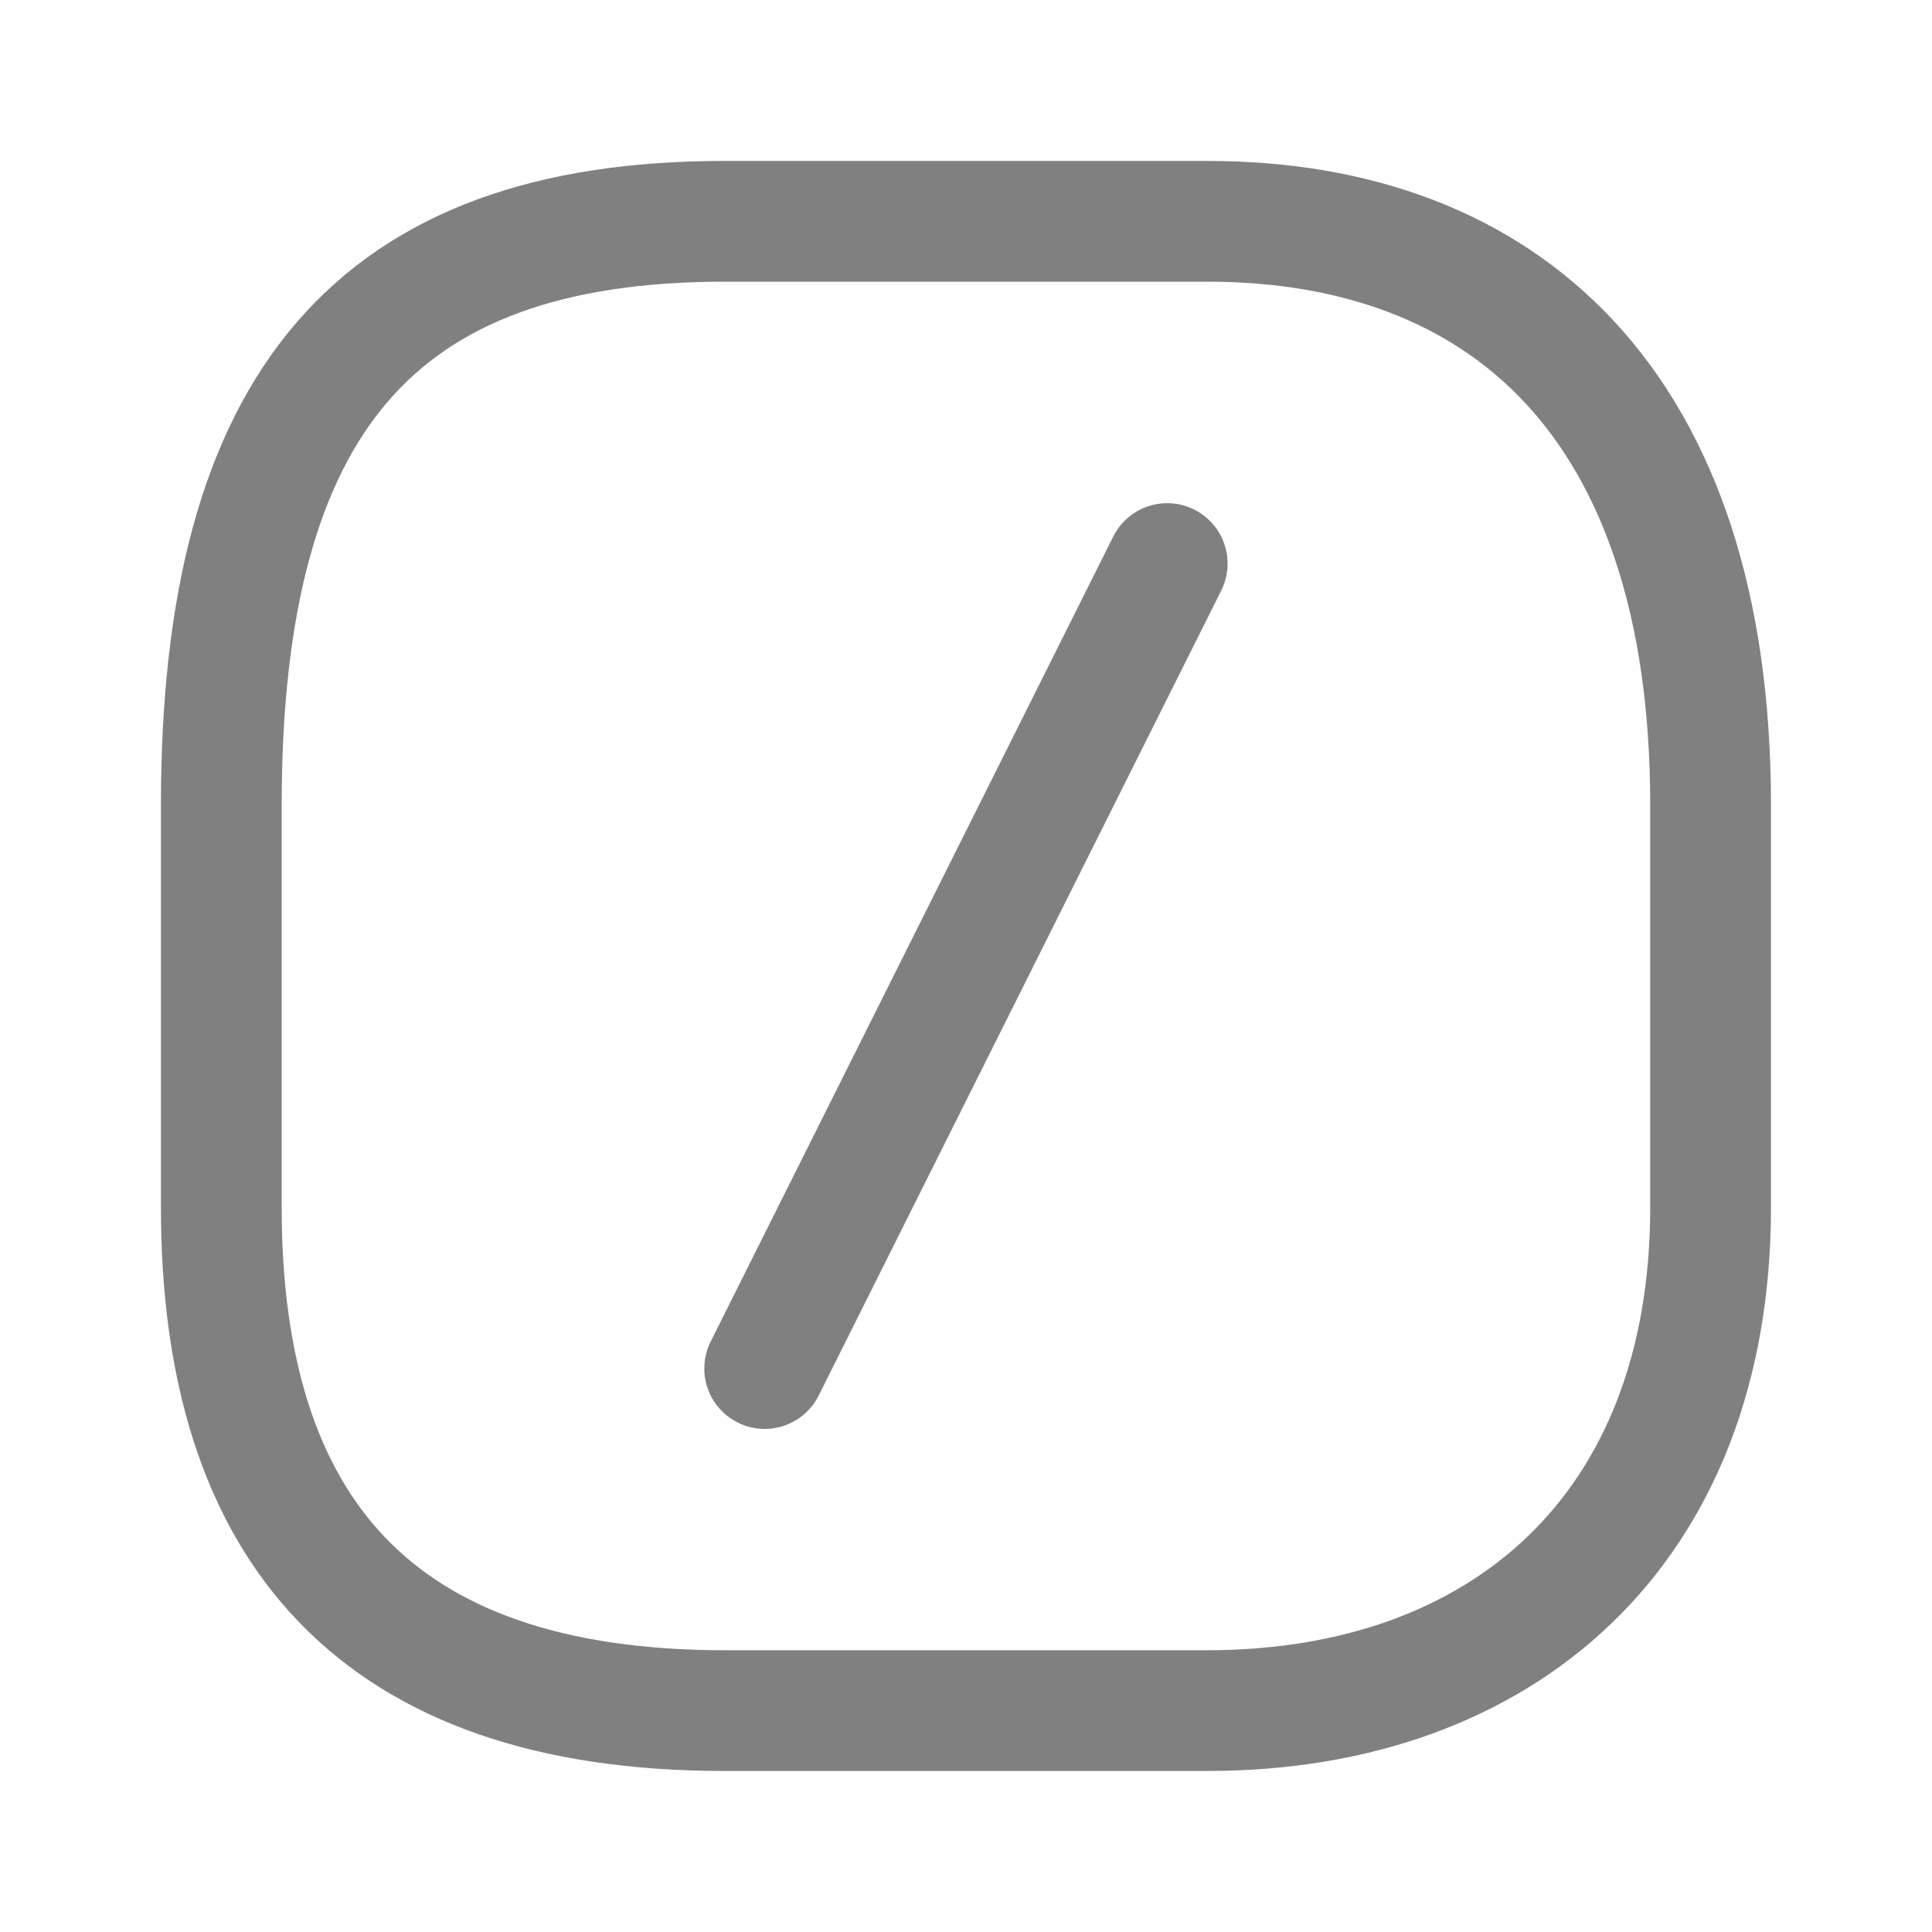 <svg width="20" height="20" viewBox="0 0 20 20" fill="none" xmlns="http://www.w3.org/2000/svg">
<path d="M12.499 2.291H7.499C3.888 2.291 2.291 4.166 2.291 8.333V12.499C2.291 15.833 3.888 17.708 7.499 17.708H12.499C15.555 17.708 17.708 15.833 17.708 12.499V8.333C17.708 4.166 15.555 2.291 12.499 2.291Z" stroke="#808080" stroke-width="1.25" stroke-linecap="round" stroke-linejoin="round"/>
<path d="M7.916 14.167L12.083 5.834" stroke="#808080" stroke-width="1.25" stroke-linecap="round" stroke-linejoin="round"/>
</svg>

